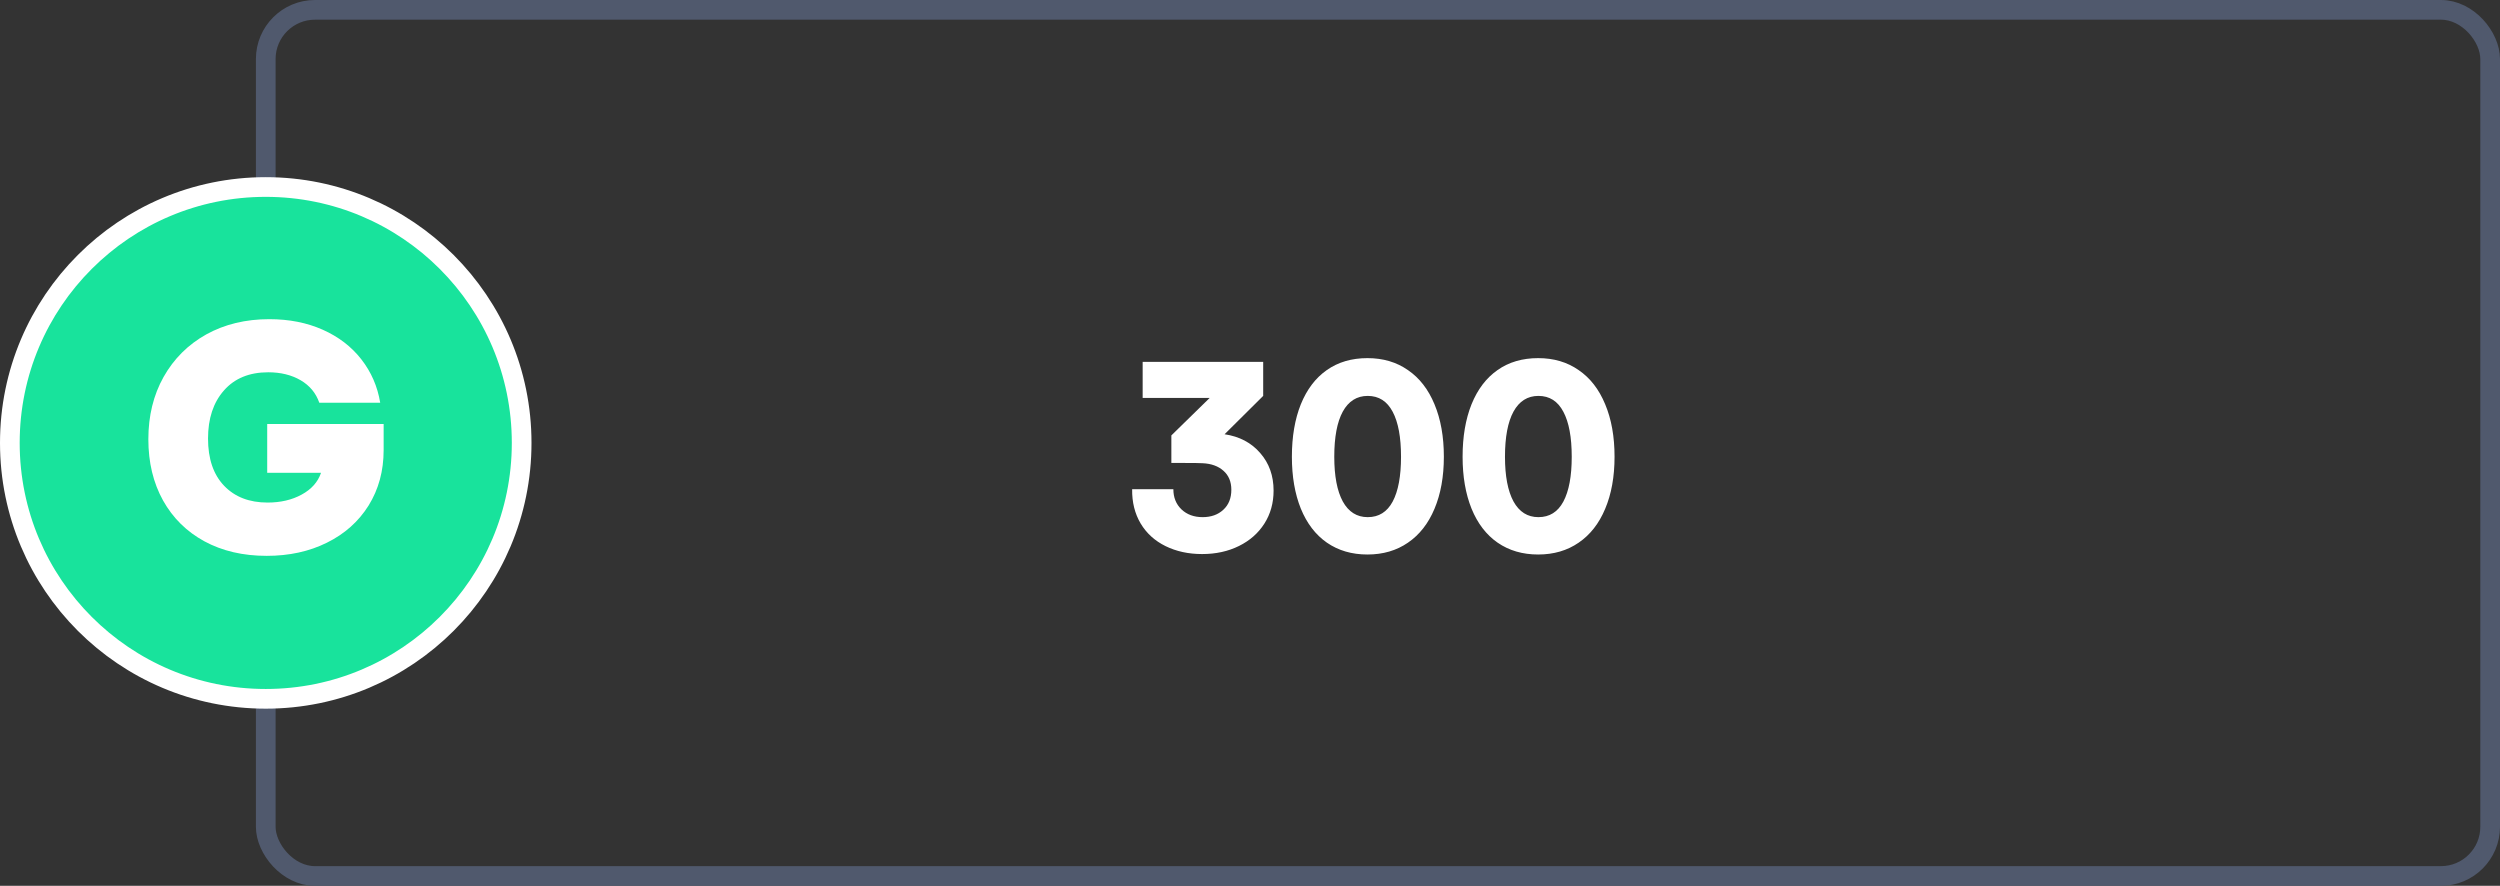 <svg width="127" height="45" viewBox="0 0 127 45" fill="none" xmlns="http://www.w3.org/2000/svg">
<rect x="0" y="0" width="127" height="45" fill="#333333" stroke="none"/>
<rect x="13.5" y="0.5" width="113" height="44" rx="2.5" stroke="#50596D"/>
<circle cx="13.5" cy="22.5" r="13" fill="#18E39C" stroke="white"/>
<path d="M19.489 21.54V22.867C19.489 23.922 19.234 24.859 18.725 25.68C18.215 26.494 17.509 27.124 16.606 27.569C15.71 28.015 14.69 28.237 13.548 28.237C12.347 28.237 11.292 27.991 10.384 27.499C9.481 27.007 8.781 26.315 8.283 25.425C7.785 24.528 7.536 23.491 7.536 22.314C7.536 21.124 7.794 20.069 8.31 19.149C8.831 18.224 9.555 17.503 10.48 16.987C11.412 16.472 12.479 16.214 13.68 16.214C14.688 16.214 15.593 16.393 16.395 16.75C17.198 17.107 17.852 17.608 18.355 18.253C18.859 18.898 19.179 19.633 19.314 20.459H16.22C16.05 19.967 15.733 19.586 15.271 19.316C14.808 19.047 14.26 18.912 13.627 18.912C12.666 18.912 11.916 19.22 11.377 19.835C10.838 20.444 10.568 21.259 10.568 22.278C10.568 23.31 10.841 24.109 11.386 24.678C11.931 25.246 12.666 25.53 13.592 25.53C14.254 25.53 14.831 25.395 15.323 25.126C15.821 24.856 16.149 24.487 16.308 24.019H13.574V21.54H19.489Z" fill="white"/>
<path d="M62.208 22.06C62.964 22.172 63.567 22.49 64.017 23.012C64.471 23.53 64.698 24.167 64.698 24.924C64.698 25.554 64.541 26.113 64.229 26.601C63.921 27.084 63.492 27.463 62.94 27.736C62.388 28.01 61.763 28.146 61.065 28.146C60.377 28.146 59.759 28.012 59.212 27.744C58.665 27.475 58.243 27.092 57.945 26.594C57.647 26.091 57.503 25.51 57.513 24.851H59.607C59.607 25.27 59.744 25.612 60.018 25.876C60.296 26.14 60.655 26.271 61.094 26.271C61.524 26.271 61.873 26.147 62.142 25.898C62.415 25.649 62.552 25.31 62.552 24.88C62.552 24.47 62.417 24.148 62.149 23.913C61.885 23.679 61.534 23.552 61.094 23.532C60.972 23.523 60.633 23.518 60.076 23.518H59.505V22.119L61.453 20.214H58.047V18.383H64.17V20.112L62.208 22.06ZM69.466 28.169C68.675 28.169 67.989 27.968 67.408 27.568C66.832 27.168 66.39 26.591 66.082 25.839C65.779 25.087 65.628 24.209 65.628 23.203C65.628 22.182 65.779 21.294 66.082 20.537C66.39 19.78 66.829 19.201 67.4 18.801C67.977 18.395 68.665 18.193 69.466 18.193C70.257 18.193 70.943 18.395 71.524 18.801C72.11 19.201 72.559 19.78 72.872 20.537C73.189 21.294 73.348 22.182 73.348 23.203C73.348 24.213 73.189 25.095 72.872 25.847C72.559 26.594 72.11 27.168 71.524 27.568C70.943 27.968 70.257 28.169 69.466 28.169ZM69.481 26.271C70.042 26.271 70.464 26.008 70.748 25.48C71.031 24.948 71.172 24.189 71.172 23.203C71.172 22.211 71.031 21.45 70.748 20.918C70.464 20.38 70.042 20.112 69.481 20.112C68.929 20.112 68.506 20.378 68.213 20.91C67.925 21.438 67.781 22.202 67.781 23.203C67.781 24.184 67.925 24.941 68.213 25.473C68.506 26.005 68.929 26.271 69.481 26.271ZM78.138 28.169C77.347 28.169 76.661 27.968 76.08 27.568C75.503 27.168 75.061 26.591 74.754 25.839C74.451 25.087 74.3 24.209 74.3 23.203C74.3 22.182 74.451 21.294 74.754 20.537C75.061 19.78 75.501 19.201 76.072 18.801C76.648 18.395 77.337 18.193 78.138 18.193C78.929 18.193 79.615 18.395 80.196 18.801C80.782 19.201 81.231 19.78 81.543 20.537C81.861 21.294 82.019 22.182 82.019 23.203C82.019 24.213 81.861 25.095 81.543 25.847C81.231 26.594 80.782 27.168 80.196 27.568C79.615 27.968 78.929 28.169 78.138 28.169ZM78.152 26.271C78.714 26.271 79.136 26.008 79.419 25.48C79.703 24.948 79.844 24.189 79.844 23.203C79.844 22.211 79.703 21.45 79.419 20.918C79.136 20.38 78.714 20.112 78.152 20.112C77.601 20.112 77.178 20.378 76.885 20.91C76.597 21.438 76.453 22.202 76.453 23.203C76.453 24.184 76.597 24.941 76.885 25.473C77.178 26.005 77.601 26.271 78.152 26.271Z" fill="white"/>
</svg>
